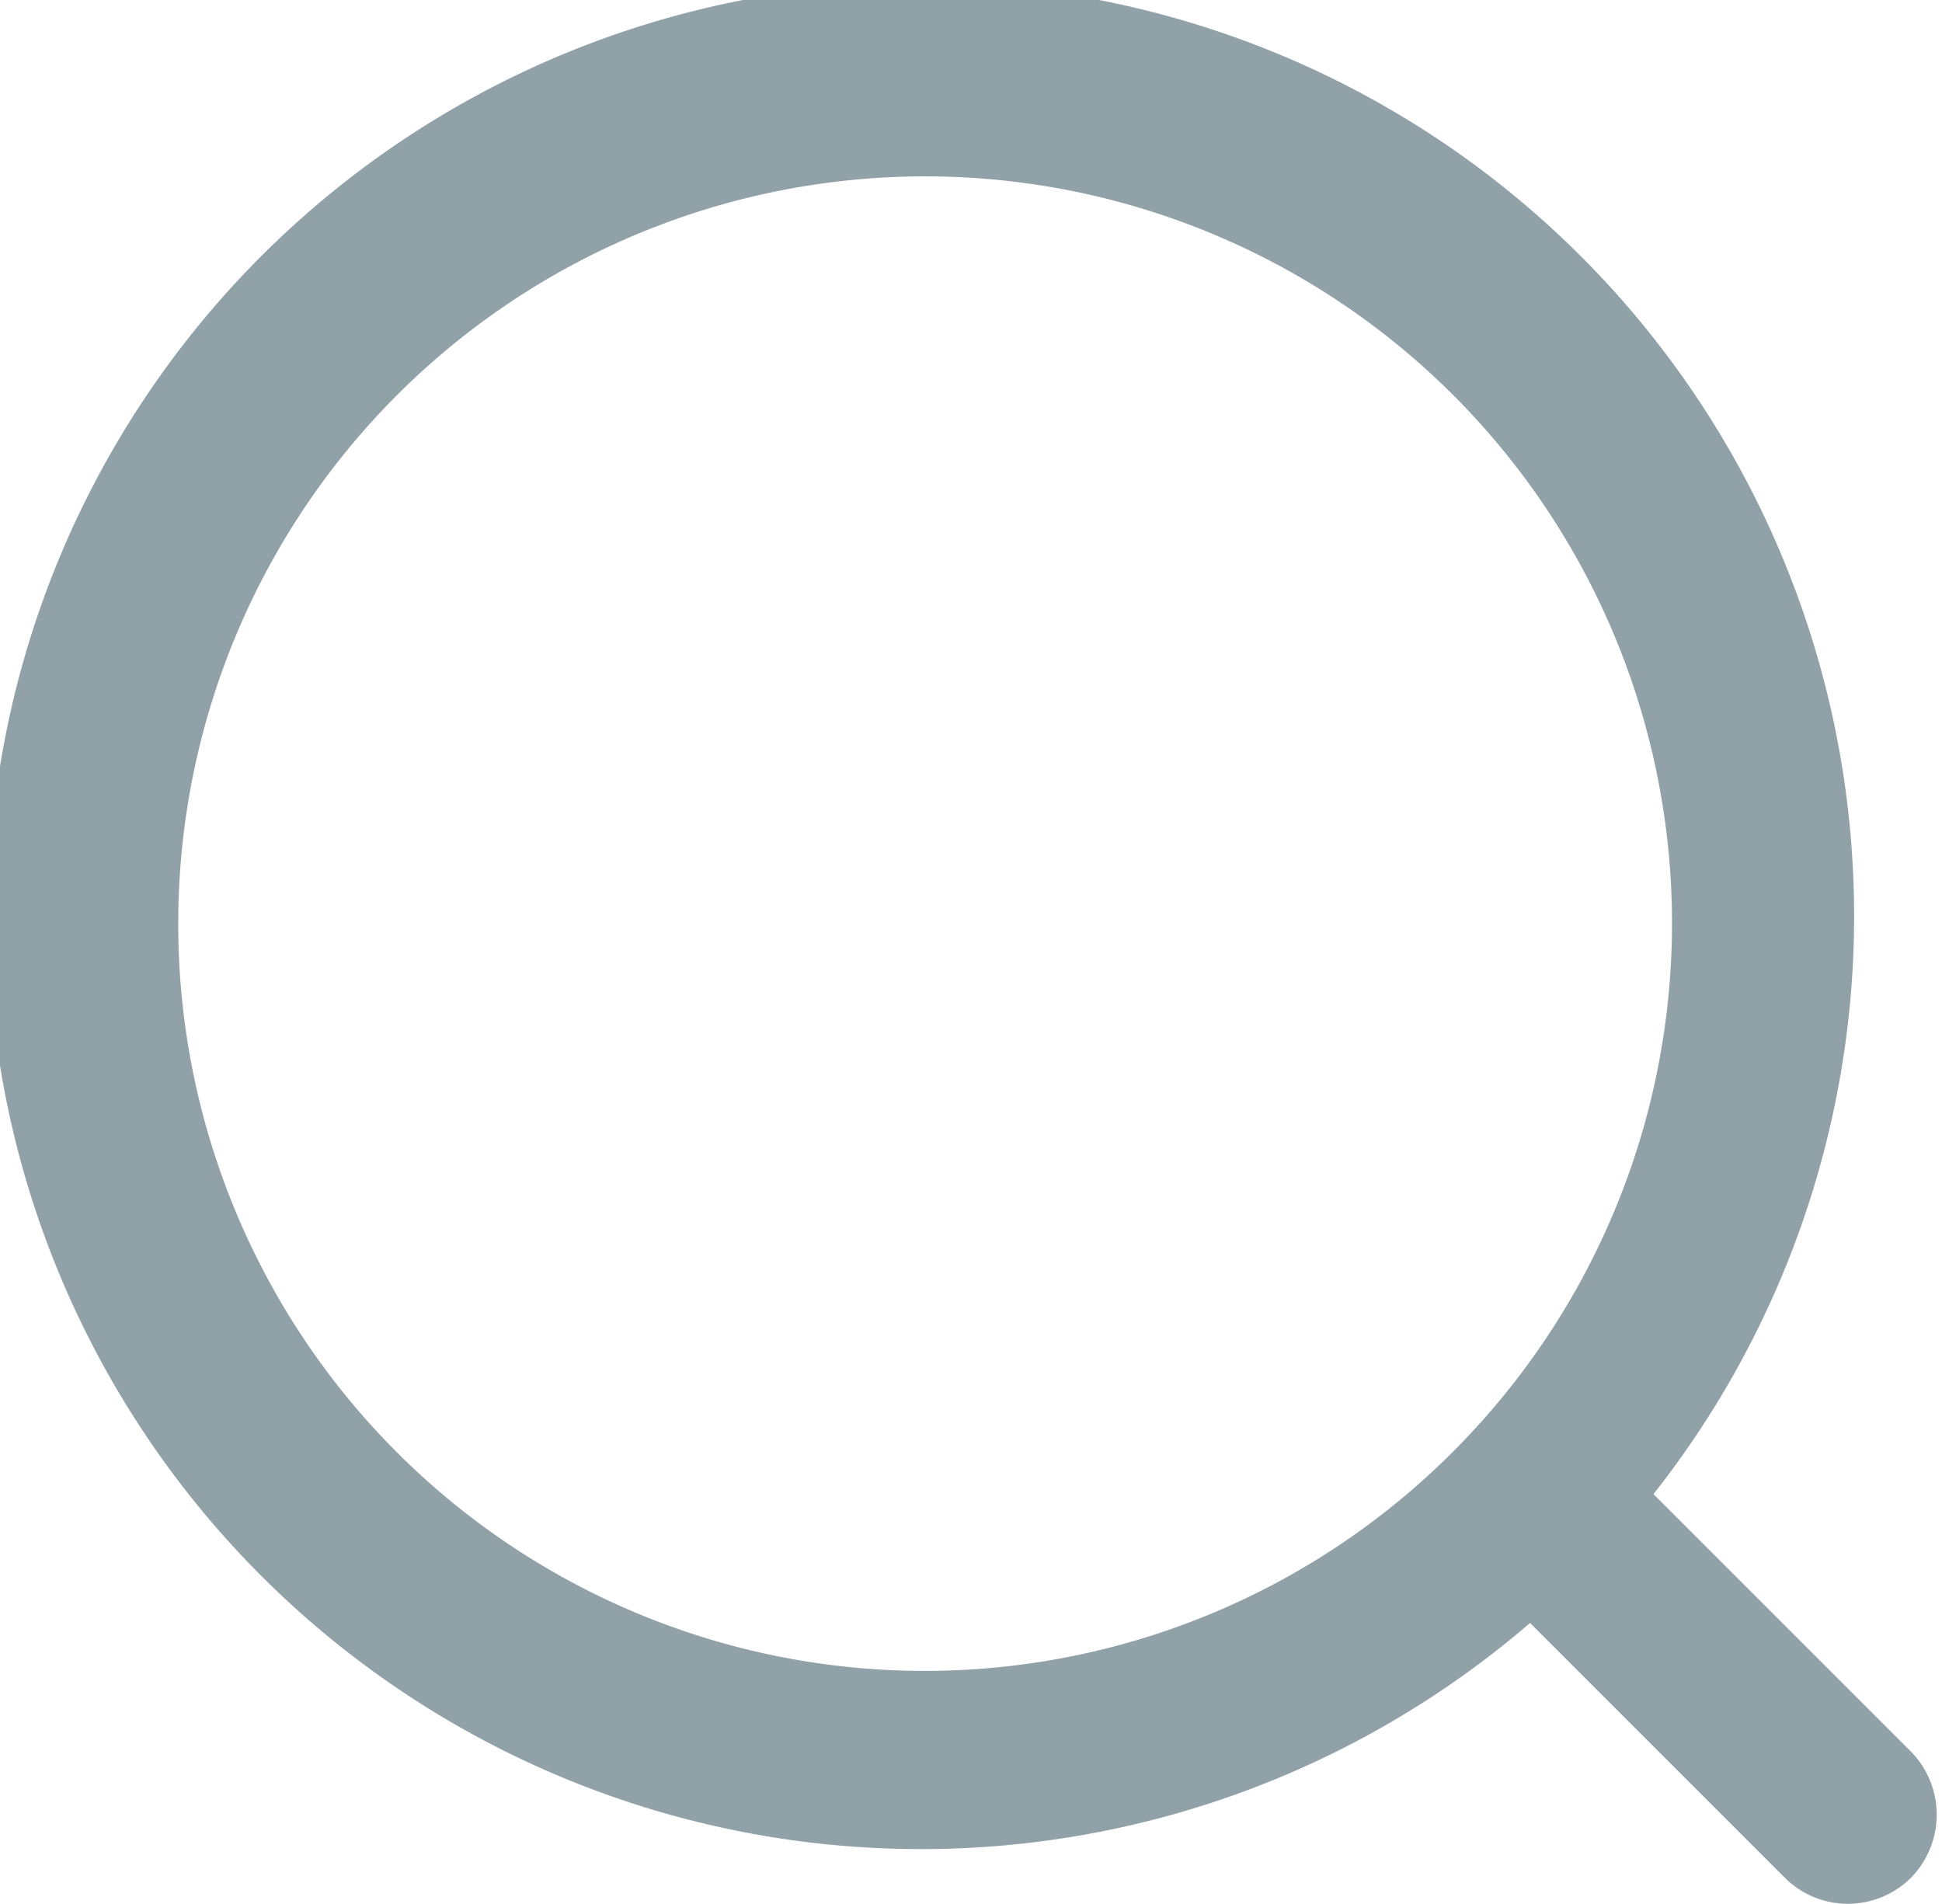 <svg xmlns="http://www.w3.org/2000/svg" width="16.342" height="16.02" viewBox="0 0 16.342 16.02">
    <g id="prefix__Group_175" data-name="Group 175" transform="translate(-4168.14 -31.884)">
        <g id="prefix__Group_174" data-name="Group 174">
            <path id="prefix__Path_146" d="M4184.15 46.694l-2.23-2.23a7.752 7.752 0 1 0-.9.94l2.21 2.21a.652.652 0 0 0 .92 0 .658.658 0 0 0 0-.92zm-14.61-7.03a6.385 6.385 0 1 1 11.03 4.37 6.381 6.381 0 0 1-11.03-4.37z" data-name="Path 146" style="fill:#91a1a8;stroke:#91a1a8;stroke-miterlimit:10;stroke-width:.2px"/>
        </g>
    </g>
</svg>
